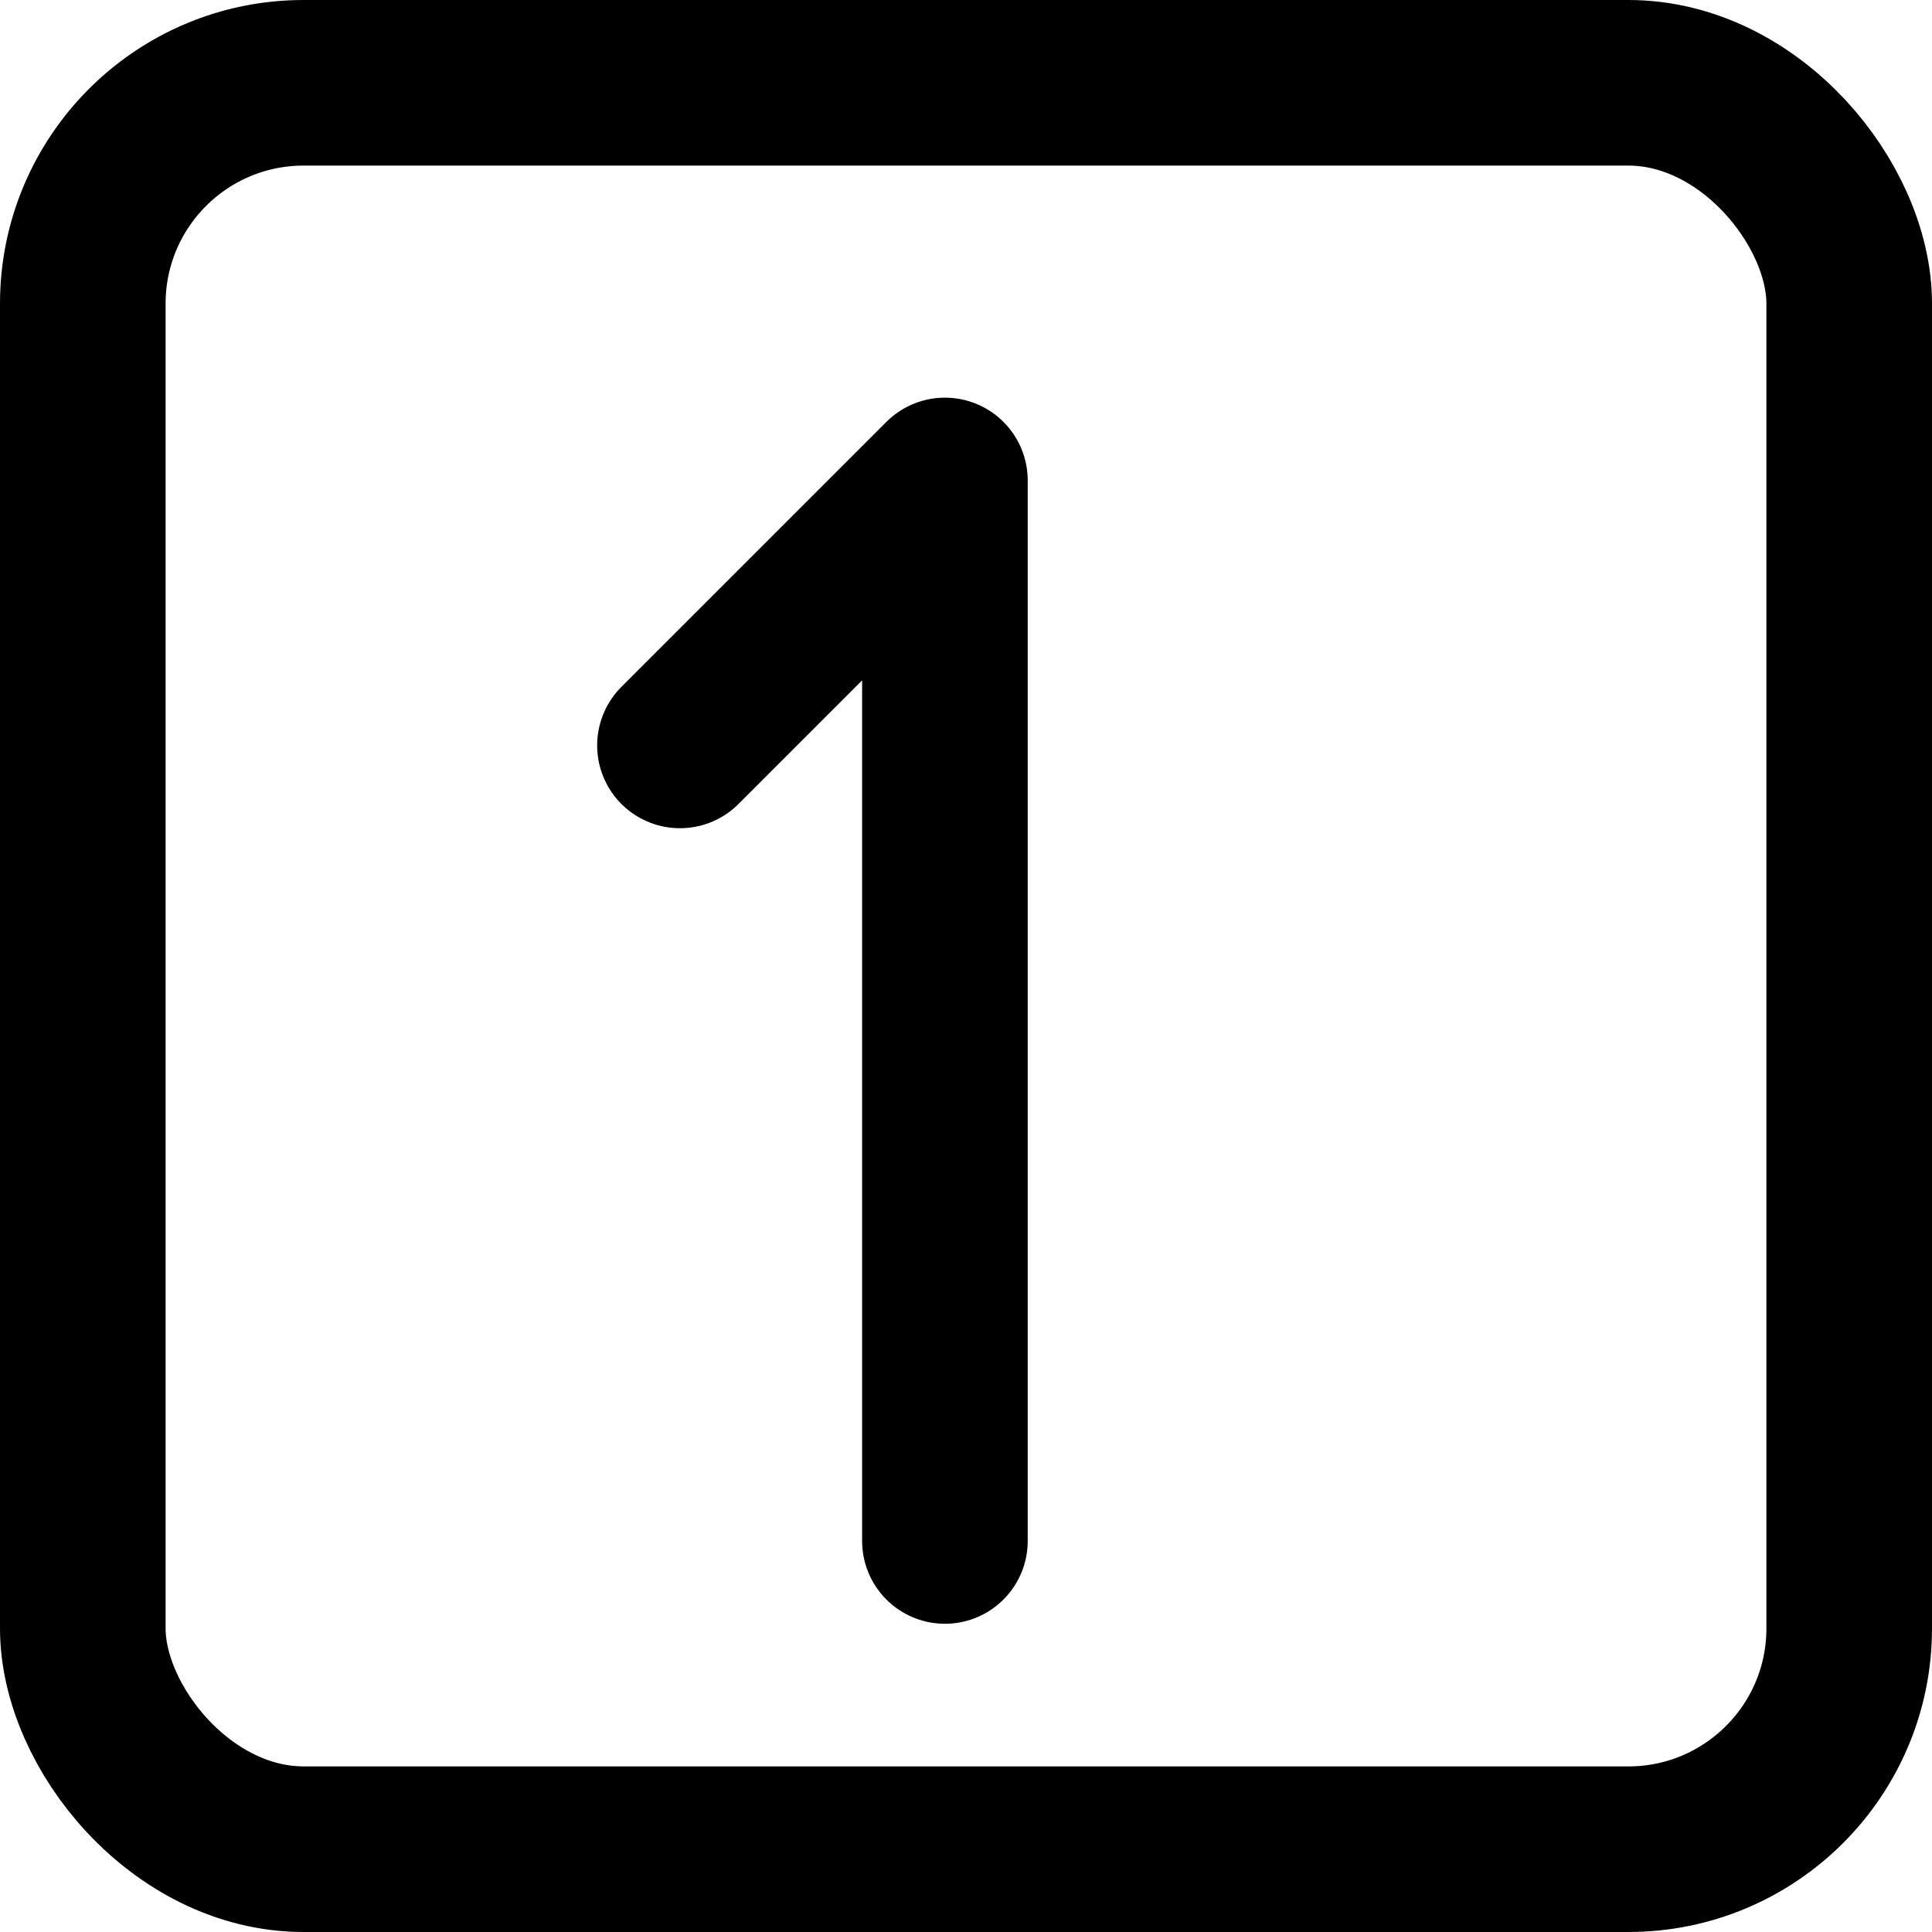 <svg xmlns="http://www.w3.org/2000/svg" width="17.5" height="17.5" viewBox="0 0 17.5 17.5">
  <g id="그룹_723" data-name="그룹 723" transform="translate(0.375 0.75)">
    <rect id="사각형_287" data-name="사각형 287" width="16" height="16" rx="2" transform="translate(0.375)" fill="none" stroke="#000" stroke-linecap="round" stroke-linejoin="round" stroke-width="1.5"/>
    <path id="패스_1130" data-name="패스 1130" d="M14.4,15.606V6L12,8.4" transform="translate(-6.216 -2.398)" fill="none" stroke="#000" stroke-linecap="round" stroke-linejoin="round" stroke-width="1.5"/>
  </g>
</svg>

